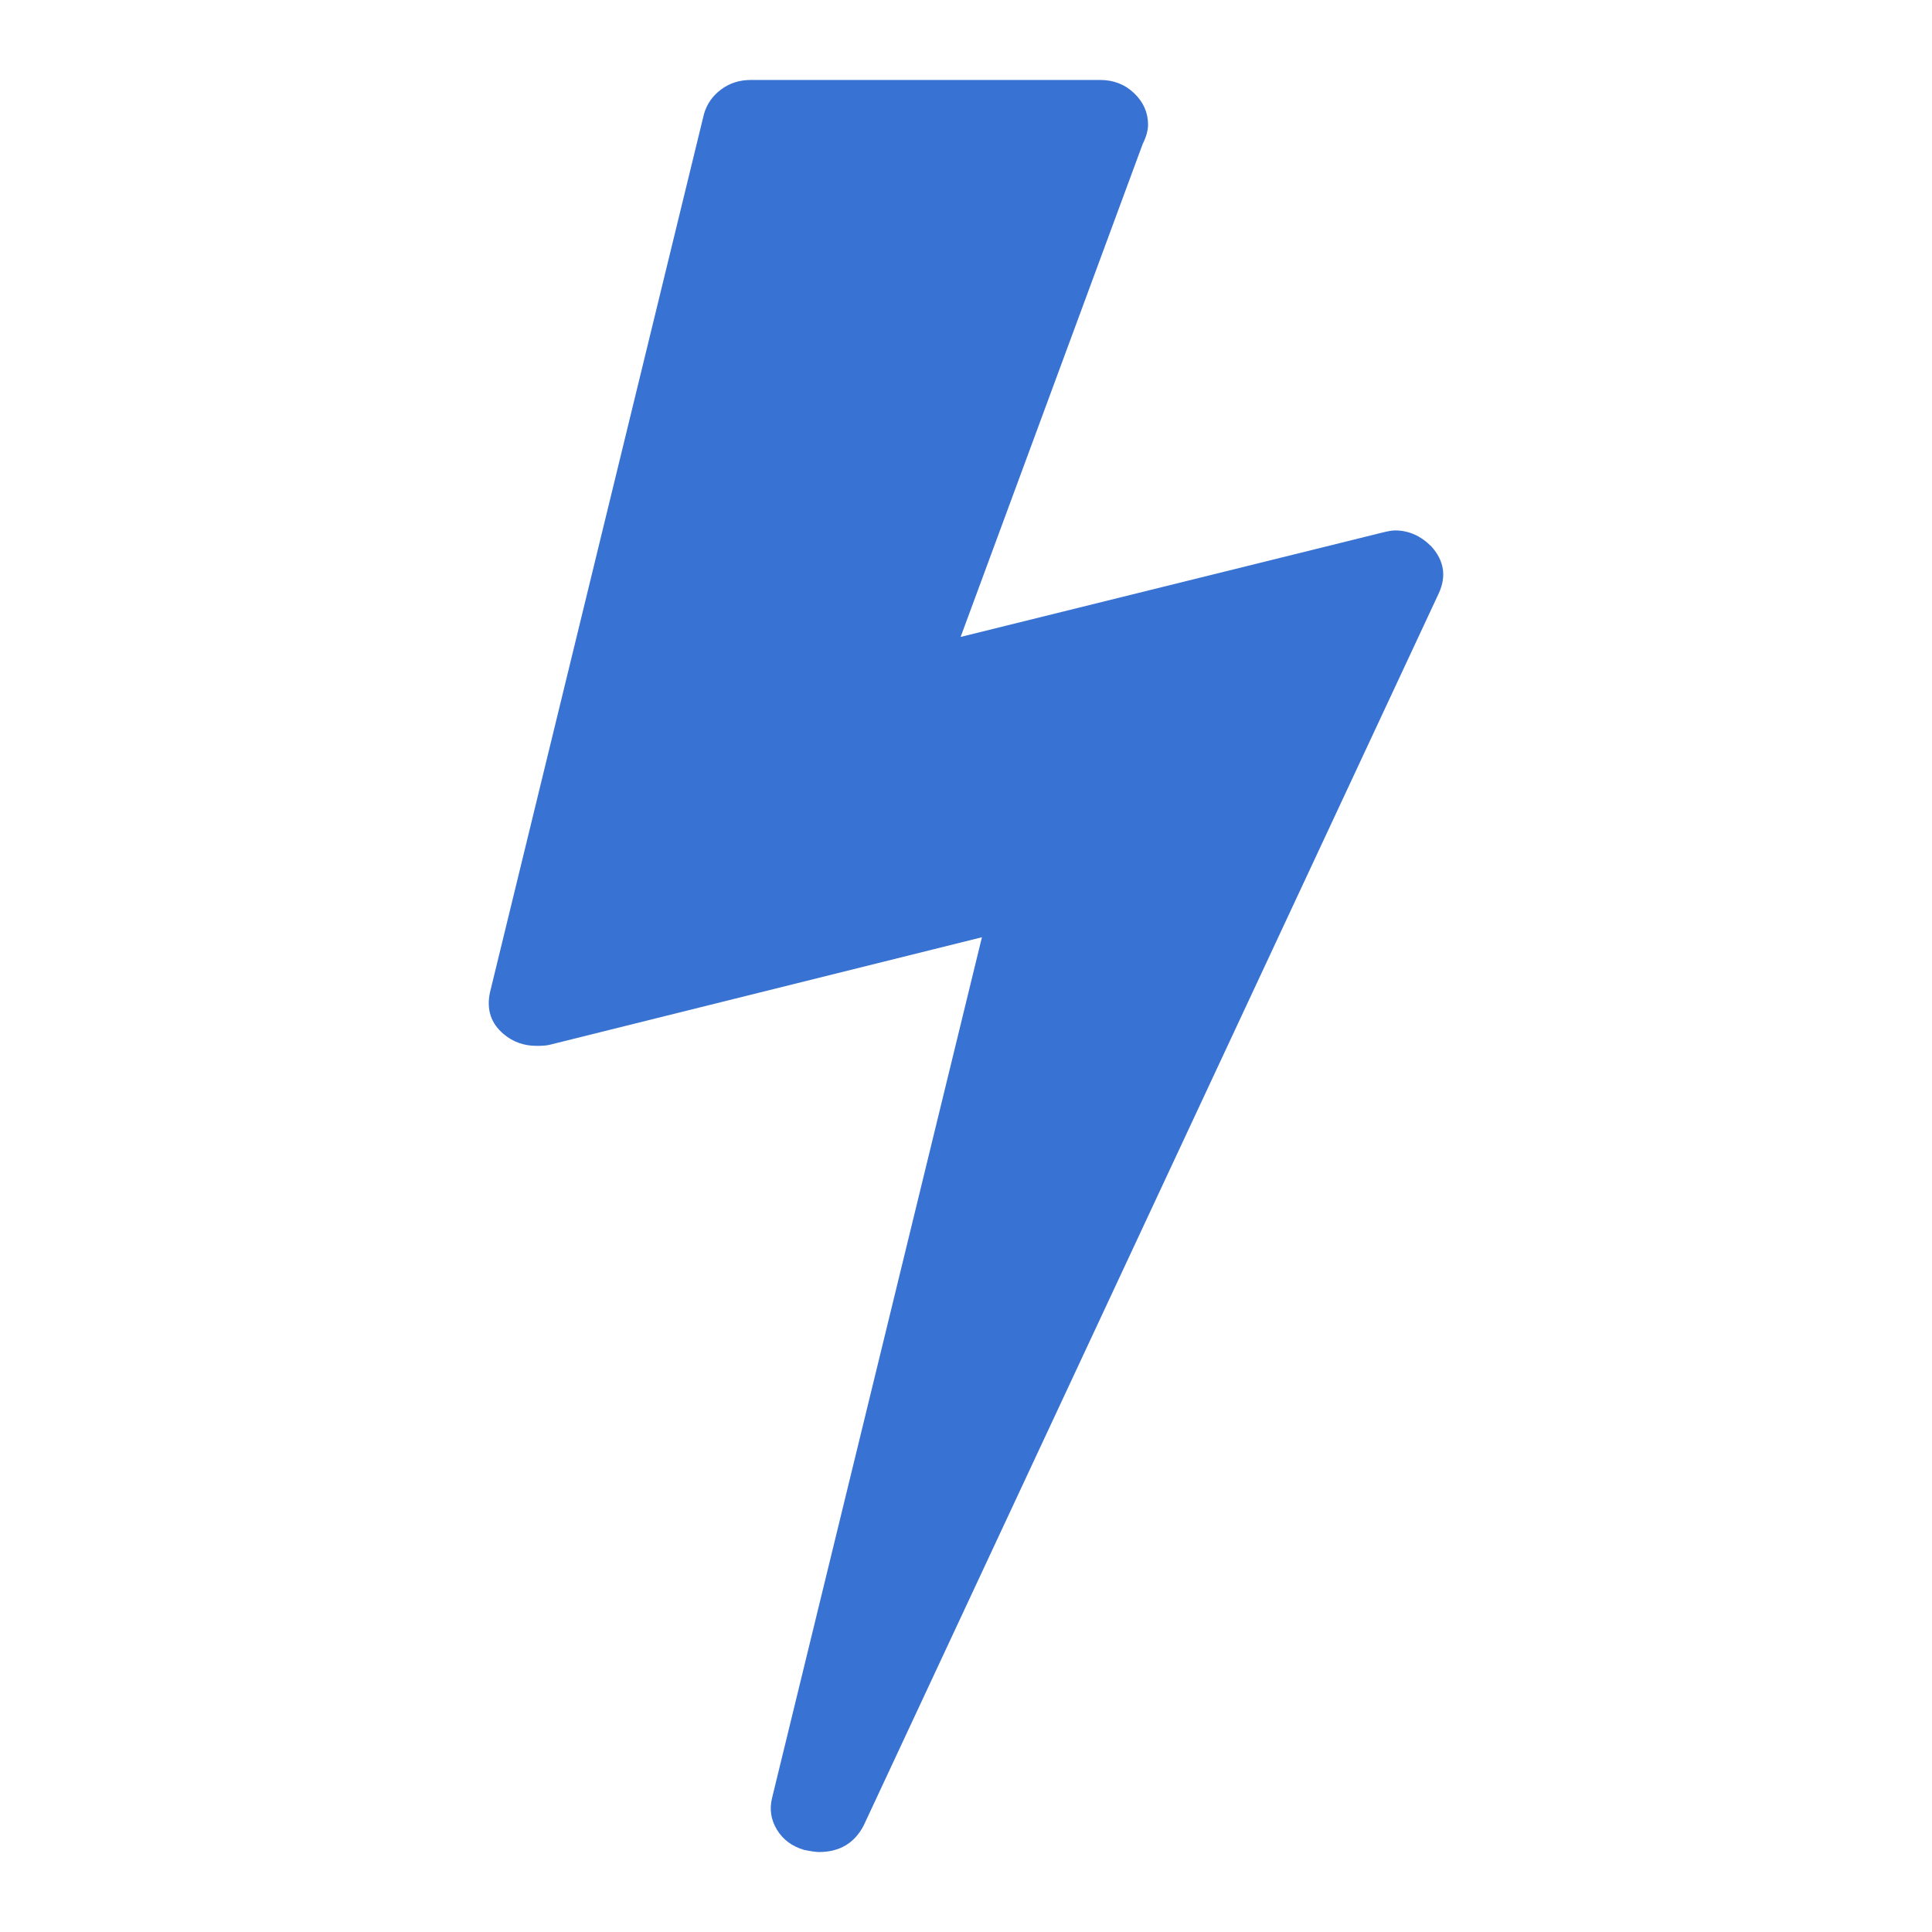 <svg xmlns="http://www.w3.org/2000/svg" viewBox="0 0 1814.173 1814.173"><path fill="#3872d2" d="M1344.044 513.087q18 20 7 44l-540 1157q-13 25-42 25-4 0-14-2-17-5-25.5-19t-4.5-30l197-808-406 101q-4 1-12 1-18 0-31-11-18-15-13-39l201-825q4-14 16-23t28-9h328q19 0 32 12.5t13 29.5q0 8-5 18l-171 463 396-98q8-2 12-2 19 0 34 15z"/></svg>